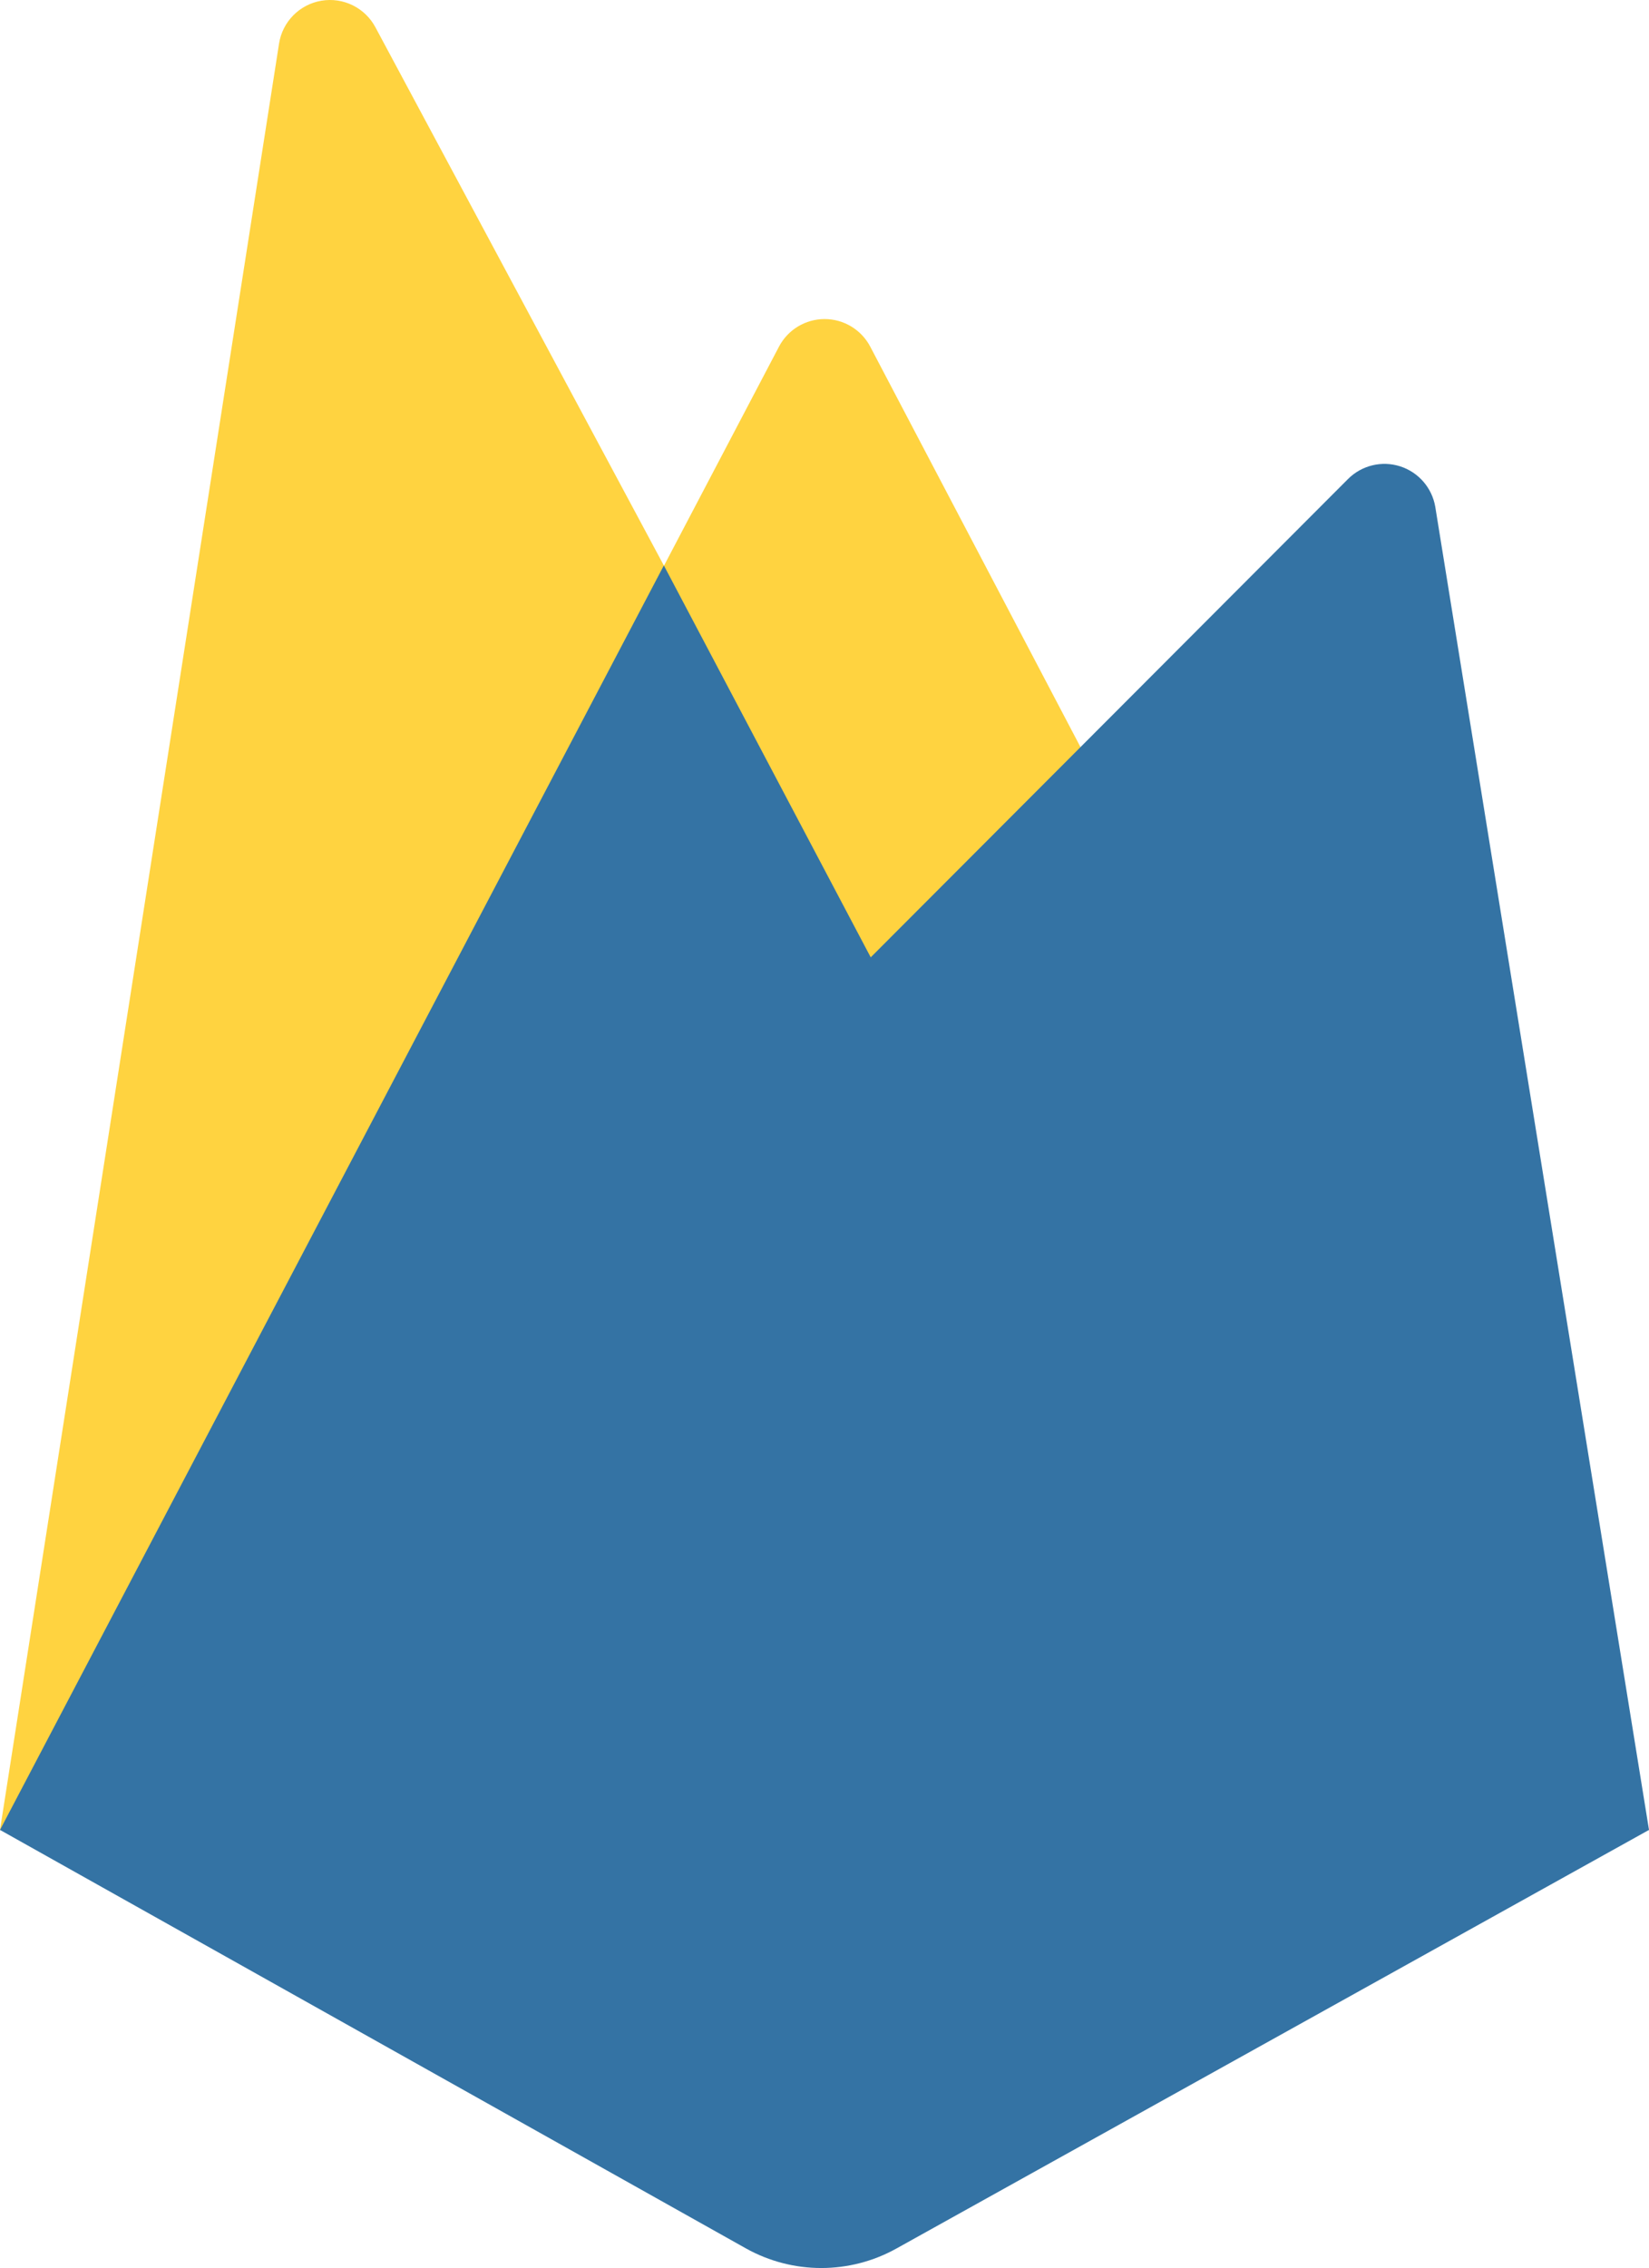 <?xml version="1.0" encoding="UTF-8" standalone="no"?>
<svg
   xmlns:dc="http://purl.org/dc/elements/1.1/"
   xmlns:cc="http://creativecommons.org/ns#"
   xmlns:rdf="http://www.w3.org/1999/02/22-rdf-syntax-ns#"
   xmlns:svg="http://www.w3.org/2000/svg"
   xmlns="http://www.w3.org/2000/svg"
   xmlns:sodipodi="http://sodipodi.sourceforge.net/DTD/sodipodi-0.dtd"
   xmlns:inkscape="http://www.inkscape.org/namespaces/inkscape"
   version="1.1"
   id="svg8"
   sodipodi:docname="logo - Copy - Copy.svg"
   width="95.333"
   height="131.065"
   inkscape:version="1.0.1 (3bc2e813f5, 2020-09-07)">
  <defs
     id="defs12" />
  <sodipodi:namedview
     pagecolor="#ffffff"
     bordercolor="#666666"
     borderopacity="1"
     objecttolerance="10"
     gridtolerance="10"
     guidetolerance="10"
     inkscape:pageopacity="0"
     inkscape:pageshadow="2"
     inkscape:window-width="1366"
     inkscape:window-height="715"
     id="namedview10"
     showgrid="false"
     inkscape:zoom="2.4560176"
     inkscape:cx="128.93073"
     inkscape:cy="62.650065"
     inkscape:window-x="1358"
     inkscape:window-y="-8"
     inkscape:window-maximized="1"
     inkscape:current-layer="svg8" />
  <path
     fill="#ffd340"
     d="M 0,105.749 16.132,2.521 c 0.197,-1.266 1.182,-2.264 2.445,-2.479 1.263,-0.215 2.522,0.403 3.126,1.533 l 16.683,31.117 6.65,-12.662 c 0.515,-0.979 1.53,-1.592 2.637,-1.592 1.106,0 2.122,0.613 2.637,1.592 L 95.333,105.749 H 0 Z"
     id="path2" />
  <path
     fill="#ffd340"
     d="M 55.733,65.538 38.379,32.677 10e-5,105.749 Z"
     id="path4"
     style="fill:#3473a4;fill-opacity:1" />
  <path
     fill="#3473a4"
     d="M 95.333,105.749 82.977,29.289 c -0.187,-1.098 -0.97,-2 -2.031,-2.34 -1.061,-0.34 -2.223,-0.057 -3.011,0.73 L 1e-4,105.748 l 43.123,24.183 c 2.708,1.512 6.006,1.512 8.714,0 l 43.496,-24.183 z"
     id="path6" />
</svg>
